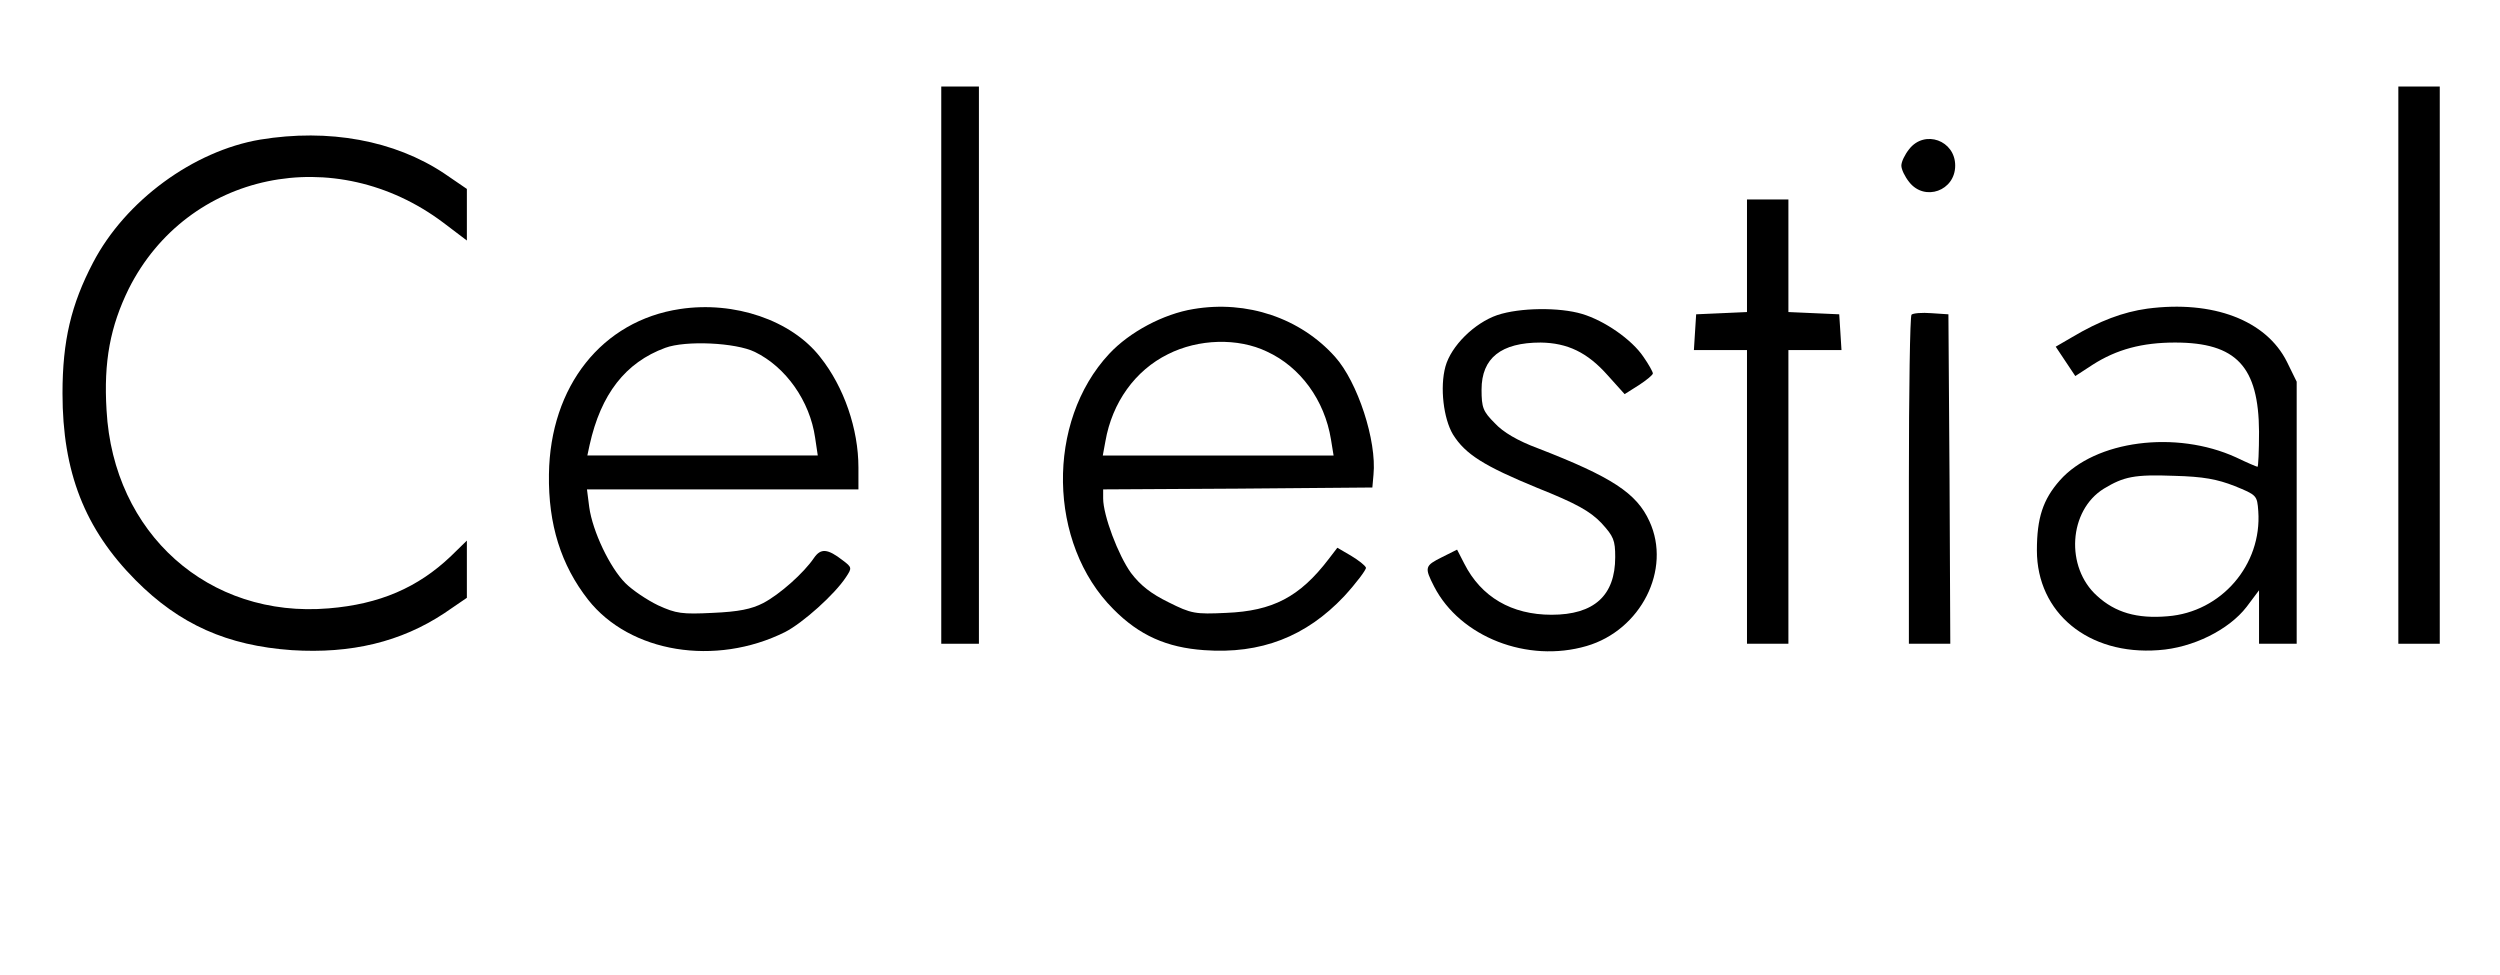 <?xml version="1.0" standalone="no"?>
<!DOCTYPE svg PUBLIC "-//W3C//DTD SVG 20010904//EN"
 "http://www.w3.org/TR/2001/REC-SVG-20010904/DTD/svg10.dtd">
<svg version="1.0" xmlns="http://www.w3.org/2000/svg"
 width="100px" height="39px" viewBox="0 0 664 87"
 preserveAspectRatio="xMidYMid meet">

<g transform="translate(0,100) scale(0.1,-0.1)"
fill="#000000" stroke="none">
<path d="M2500 890 l0 -740 50 0 50 0 0 740 0 740 -50 0 -50 0 0 -740z"/>
<path d="M6370 890 l0 -740 55 0 55 0 0 740 0 740 -55 0 -55 0 0 -740z"/>
<path d="M691 1489 c-177 -30 -358 -162 -444 -327 -58 -111 -81 -207 -81 -347
0 -209 59 -360 194 -496 117 -118 244 -174 415 -186 158 -10 290 22 405 98
l60 41 0 76 0 76 -42 -41 c-88 -84 -190 -128 -325 -139 -319 -27 -572 199
-590 526 -8 130 10 223 59 323 156 310 548 392 836 175 l62 -47 0 69 0 68 -60
41 c-132 88 -307 120 -489 90z"/>
<path d="M5071 1464 c-12 -15 -21 -34 -21 -44 0 -10 9 -29 21 -44 41 -52 122
-23 122 44 0 67 -81 96 -122 44z"/>
<path d="M4640 1180 l0 -149 -67 -3 -68 -3 -3 -47 -3 -48 70 0 71 0 0 -390 0
-390 55 0 55 0 0 390 0 390 71 0 70 0 -3 48 -3 47 -67 3 -68 3 0 149 0 150
-55 0 -55 0 0 -150z"/>
<path d="M1806 1039 c-207 -31 -345 -205 -348 -439 -2 -133 32 -241 104 -333
111 -141 338 -178 523 -86 47 24 132 100 162 146 16 24 16 26 -8 44 -41 32
-59 33 -77 7 -27 -40 -91 -97 -135 -120 -31 -16 -65 -23 -134 -26 -81 -4 -97
-2 -145 20 -29 14 -68 40 -87 59 -41 41 -87 137 -96 202 l-6 47 360 0 361 0 0
58 c0 102 -38 214 -102 294 -76 97 -227 149 -372 127z m199 -114 c82 -40 146
-130 160 -228 l7 -47 -306 0 -306 0 6 28 c30 135 95 219 201 258 54 20 187 14
238 -11z"/>
<path d="M3170 1039 c-80 -13 -170 -61 -224 -119 -168 -180 -163 -504 11 -678
69 -70 142 -102 241 -109 151 -11 271 36 372 143 33 36 59 71 58 76 -2 6 -20
20 -40 32 l-36 21 -23 -30 c-77 -101 -149 -138 -272 -143 -83 -4 -93 -2 -153
28 -47 23 -75 45 -100 78 -34 47 -74 153 -74 198 l0 24 358 2 357 3 3 34 c9
90 -42 246 -102 313 -92 103 -234 151 -376 127z m195 -113 c89 -41 153 -129
170 -233 l7 -43 -307 0 -306 0 7 38 c18 103 79 188 166 231 81 41 186 44 263
7z"/>
<path d="M5703 1040 c-64 -9 -126 -32 -200 -76 l-43 -25 26 -39 26 -39 46 30
c64 41 132 59 219 59 163 0 222 -64 223 -237 0 -51 -2 -93 -4 -93 -2 0 -28 11
-57 25 -160 73 -374 45 -468 -61 -45 -51 -61 -100 -61 -186 0 -166 137 -279
323 -265 91 6 187 54 234 115 l33 44 0 -71 0 -71 50 0 50 0 0 348 0 348 -26
53 c-55 110 -196 164 -371 141z m232 -471 c59 -24 60 -25 63 -67 10 -142 -98
-268 -241 -279 -81 -7 -139 10 -187 54 -85 76 -76 227 18 285 53 32 81 38 187
34 77 -2 114 -9 160 -27z"/>
<path d="M3977 1023 c-61 -21 -123 -82 -138 -137 -15 -55 -5 -138 20 -180 33
-53 83 -84 224 -142 105 -42 140 -62 170 -93 33 -36 37 -46 37 -91 0 -102 -56
-153 -169 -153 -106 0 -187 47 -232 136 l-19 37 -40 -20 c-46 -23 -47 -27 -21
-78 69 -134 248 -204 405 -158 144 42 226 203 167 331 -34 75 -100 118 -296
194 -54 20 -93 43 -115 67 -31 31 -35 41 -35 89 0 84 52 125 157 125 71 -1
124 -26 178 -87 l45 -50 38 24 c20 13 37 27 37 31 0 4 -11 24 -25 44 -31 46
-103 96 -163 114 -60 18 -165 17 -225 -3z"/>
<path d="M5077 1024 c-4 -4 -7 -202 -7 -441 l0 -433 55 0 55 0 -2 438 -3 437
-45 3 c-25 2 -49 0 -53 -4z"/>
</g>
</svg>
